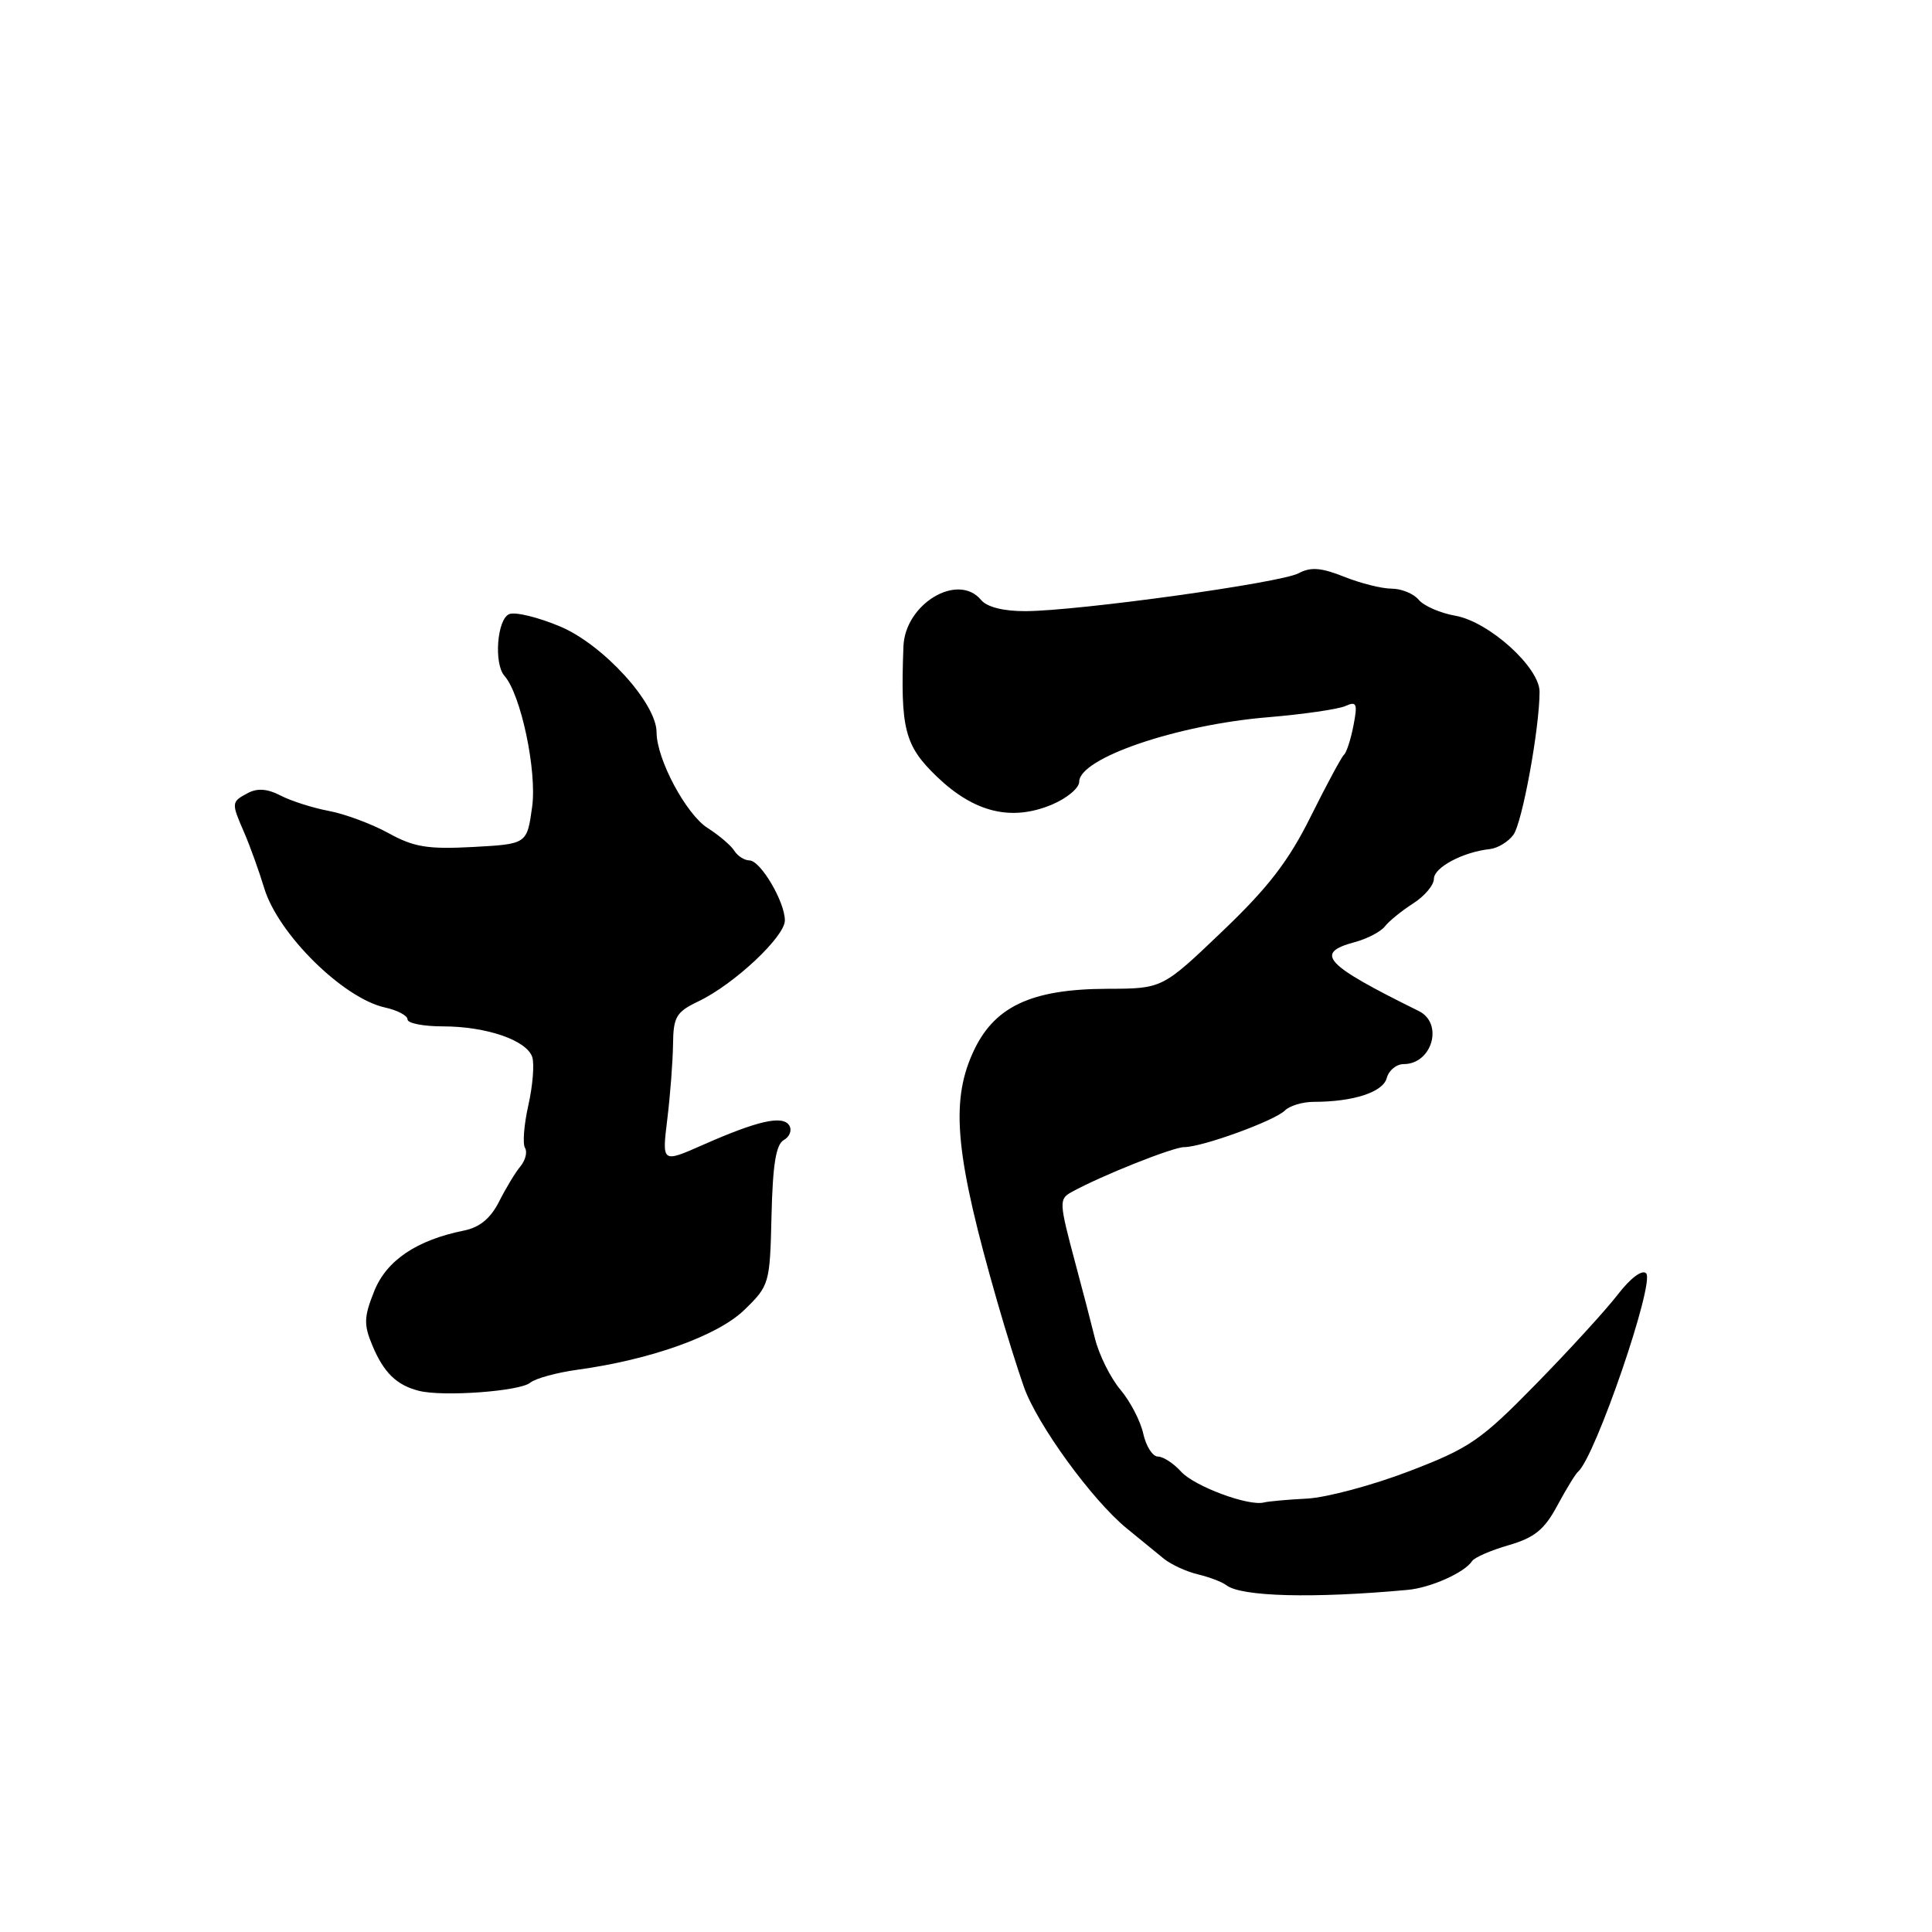 <?xml version="1.0" encoding="UTF-8" standalone="no"?>
<!DOCTYPE svg PUBLIC "-//W3C//DTD SVG 1.1//EN" "http://www.w3.org/Graphics/SVG/1.1/DTD/svg11.dtd" >
<svg xmlns="http://www.w3.org/2000/svg" xmlns:xlink="http://www.w3.org/1999/xlink" version="1.1" viewBox="0 0 256 256">
 <g >
 <path fill="currentColor"
d=" M 186.50 210.67 C 189.57 210.39 194.05 208.39 195.07 206.84 C 195.38 206.37 197.56 205.42 199.92 204.74 C 203.33 203.75 204.65 202.68 206.35 199.50 C 207.53 197.31 208.77 195.28 209.10 195.01 C 211.37 193.09 219.32 169.92 218.12 168.72 C 217.59 168.19 216.04 169.36 214.36 171.54 C 212.79 173.58 207.90 178.93 203.50 183.42 C 196.20 190.88 194.73 191.88 186.71 194.95 C 181.88 196.80 175.80 198.43 173.21 198.57 C 170.62 198.70 168.05 198.94 167.50 199.08 C 165.48 199.63 158.27 196.95 156.50 195.00 C 155.51 193.90 154.12 193.00 153.42 193.00 C 152.73 193.00 151.86 191.64 151.49 189.98 C 151.13 188.31 149.76 185.68 148.45 184.13 C 147.15 182.58 145.64 179.55 145.10 177.40 C 144.57 175.26 143.41 170.80 142.52 167.50 C 140.32 159.26 140.30 158.89 142.00 157.95 C 145.88 155.80 155.42 152.00 156.91 152.00 C 159.29 152.00 168.89 148.51 170.25 147.15 C 170.88 146.52 172.60 146.00 174.08 146.00 C 179.32 146.00 183.26 144.72 183.75 142.85 C 184.02 141.83 185.03 141.00 185.99 141.00 C 189.77 141.00 191.31 135.61 188.00 133.97 C 175.50 127.80 174.09 126.29 179.50 124.84 C 181.15 124.40 182.95 123.46 183.50 122.76 C 184.05 122.05 185.74 120.68 187.25 119.71 C 188.76 118.75 190.00 117.28 190.00 116.45 C 190.00 114.94 193.86 112.89 197.40 112.51 C 198.44 112.40 199.85 111.55 200.53 110.62 C 201.71 109.02 204.00 96.47 204.00 91.66 C 204.00 88.43 197.30 82.38 192.85 81.59 C 190.84 81.24 188.65 80.28 187.98 79.47 C 187.31 78.66 185.69 78.00 184.40 78.00 C 183.10 78.00 180.27 77.29 178.10 76.42 C 175.06 75.21 173.68 75.10 172.07 75.96 C 169.69 77.24 142.90 80.95 135.87 80.98 C 132.96 80.99 130.78 80.44 130.00 79.50 C 126.93 75.81 119.92 80.01 119.71 85.66 C 119.30 96.59 119.86 98.79 124.13 102.90 C 129.10 107.67 134.00 108.86 139.37 106.62 C 141.37 105.78 143.00 104.42 143.00 103.59 C 143.00 100.46 155.93 96.04 168.00 95.04 C 172.68 94.65 177.29 93.98 178.25 93.56 C 179.77 92.88 179.91 93.21 179.34 96.14 C 178.98 97.99 178.42 99.72 178.09 100.00 C 177.77 100.28 175.79 103.95 173.69 108.17 C 170.75 114.09 168.07 117.58 161.95 123.42 C 154.02 131.00 154.02 131.00 146.76 131.02 C 136.51 131.05 131.59 133.42 128.84 139.64 C 125.92 146.22 126.64 153.34 132.15 172.50 C 133.25 176.35 134.84 181.42 135.67 183.77 C 137.44 188.77 144.71 198.77 149.30 202.52 C 151.06 203.96 153.28 205.77 154.23 206.55 C 155.19 207.32 157.21 208.25 158.73 208.61 C 160.26 208.98 161.95 209.62 162.50 210.05 C 164.46 211.57 174.01 211.82 186.50 210.67 Z  M 70.25 183.22 C 70.94 182.65 73.75 181.88 76.50 181.50 C 86.28 180.16 95.11 176.99 98.64 173.56 C 101.95 170.34 102.02 170.10 102.23 161.07 C 102.39 154.32 102.82 151.64 103.86 151.06 C 104.64 150.62 104.97 149.75 104.58 149.13 C 103.72 147.74 100.41 148.49 93.10 151.72 C 87.71 154.10 87.71 154.10 88.42 148.30 C 88.81 145.11 89.15 140.65 89.18 138.38 C 89.22 134.72 89.60 134.09 92.57 132.67 C 97.26 130.43 104.00 124.12 104.00 121.96 C 104.00 119.49 100.77 114.01 99.30 114.01 C 98.64 114.00 97.74 113.43 97.30 112.73 C 96.86 112.03 95.27 110.67 93.77 109.72 C 90.91 107.90 87.00 100.58 87.00 97.04 C 87.00 93.18 79.94 85.43 74.24 83.02 C 71.34 81.80 68.30 81.05 67.49 81.37 C 65.87 81.99 65.41 87.93 66.84 89.55 C 69.02 92.01 71.17 102.16 70.51 106.92 C 69.83 111.84 69.83 111.84 62.67 112.23 C 56.67 112.55 54.84 112.25 51.47 110.39 C 49.25 109.17 45.69 107.85 43.56 107.45 C 41.43 107.05 38.56 106.13 37.17 105.41 C 35.44 104.51 34.10 104.41 32.83 105.09 C 30.64 106.26 30.63 106.35 32.37 110.35 C 33.12 112.08 34.31 115.38 35.01 117.68 C 36.85 123.77 45.47 132.28 51.02 133.50 C 52.66 133.86 54.00 134.57 54.00 135.08 C 54.00 135.59 56.11 136.00 58.68 136.00 C 64.46 136.00 69.82 137.85 70.53 140.08 C 70.82 141.01 70.59 143.87 70.01 146.45 C 69.43 149.02 69.23 151.57 69.57 152.11 C 69.90 152.65 69.62 153.75 68.95 154.56 C 68.28 155.36 67.01 157.47 66.12 159.24 C 65.01 161.43 63.55 162.64 61.50 163.05 C 55.20 164.32 51.21 167.01 49.58 171.10 C 48.22 174.50 48.18 175.51 49.34 178.28 C 50.85 181.89 52.55 183.54 55.50 184.29 C 58.67 185.10 68.86 184.36 70.25 183.22 Z "/>
</g>
</svg>